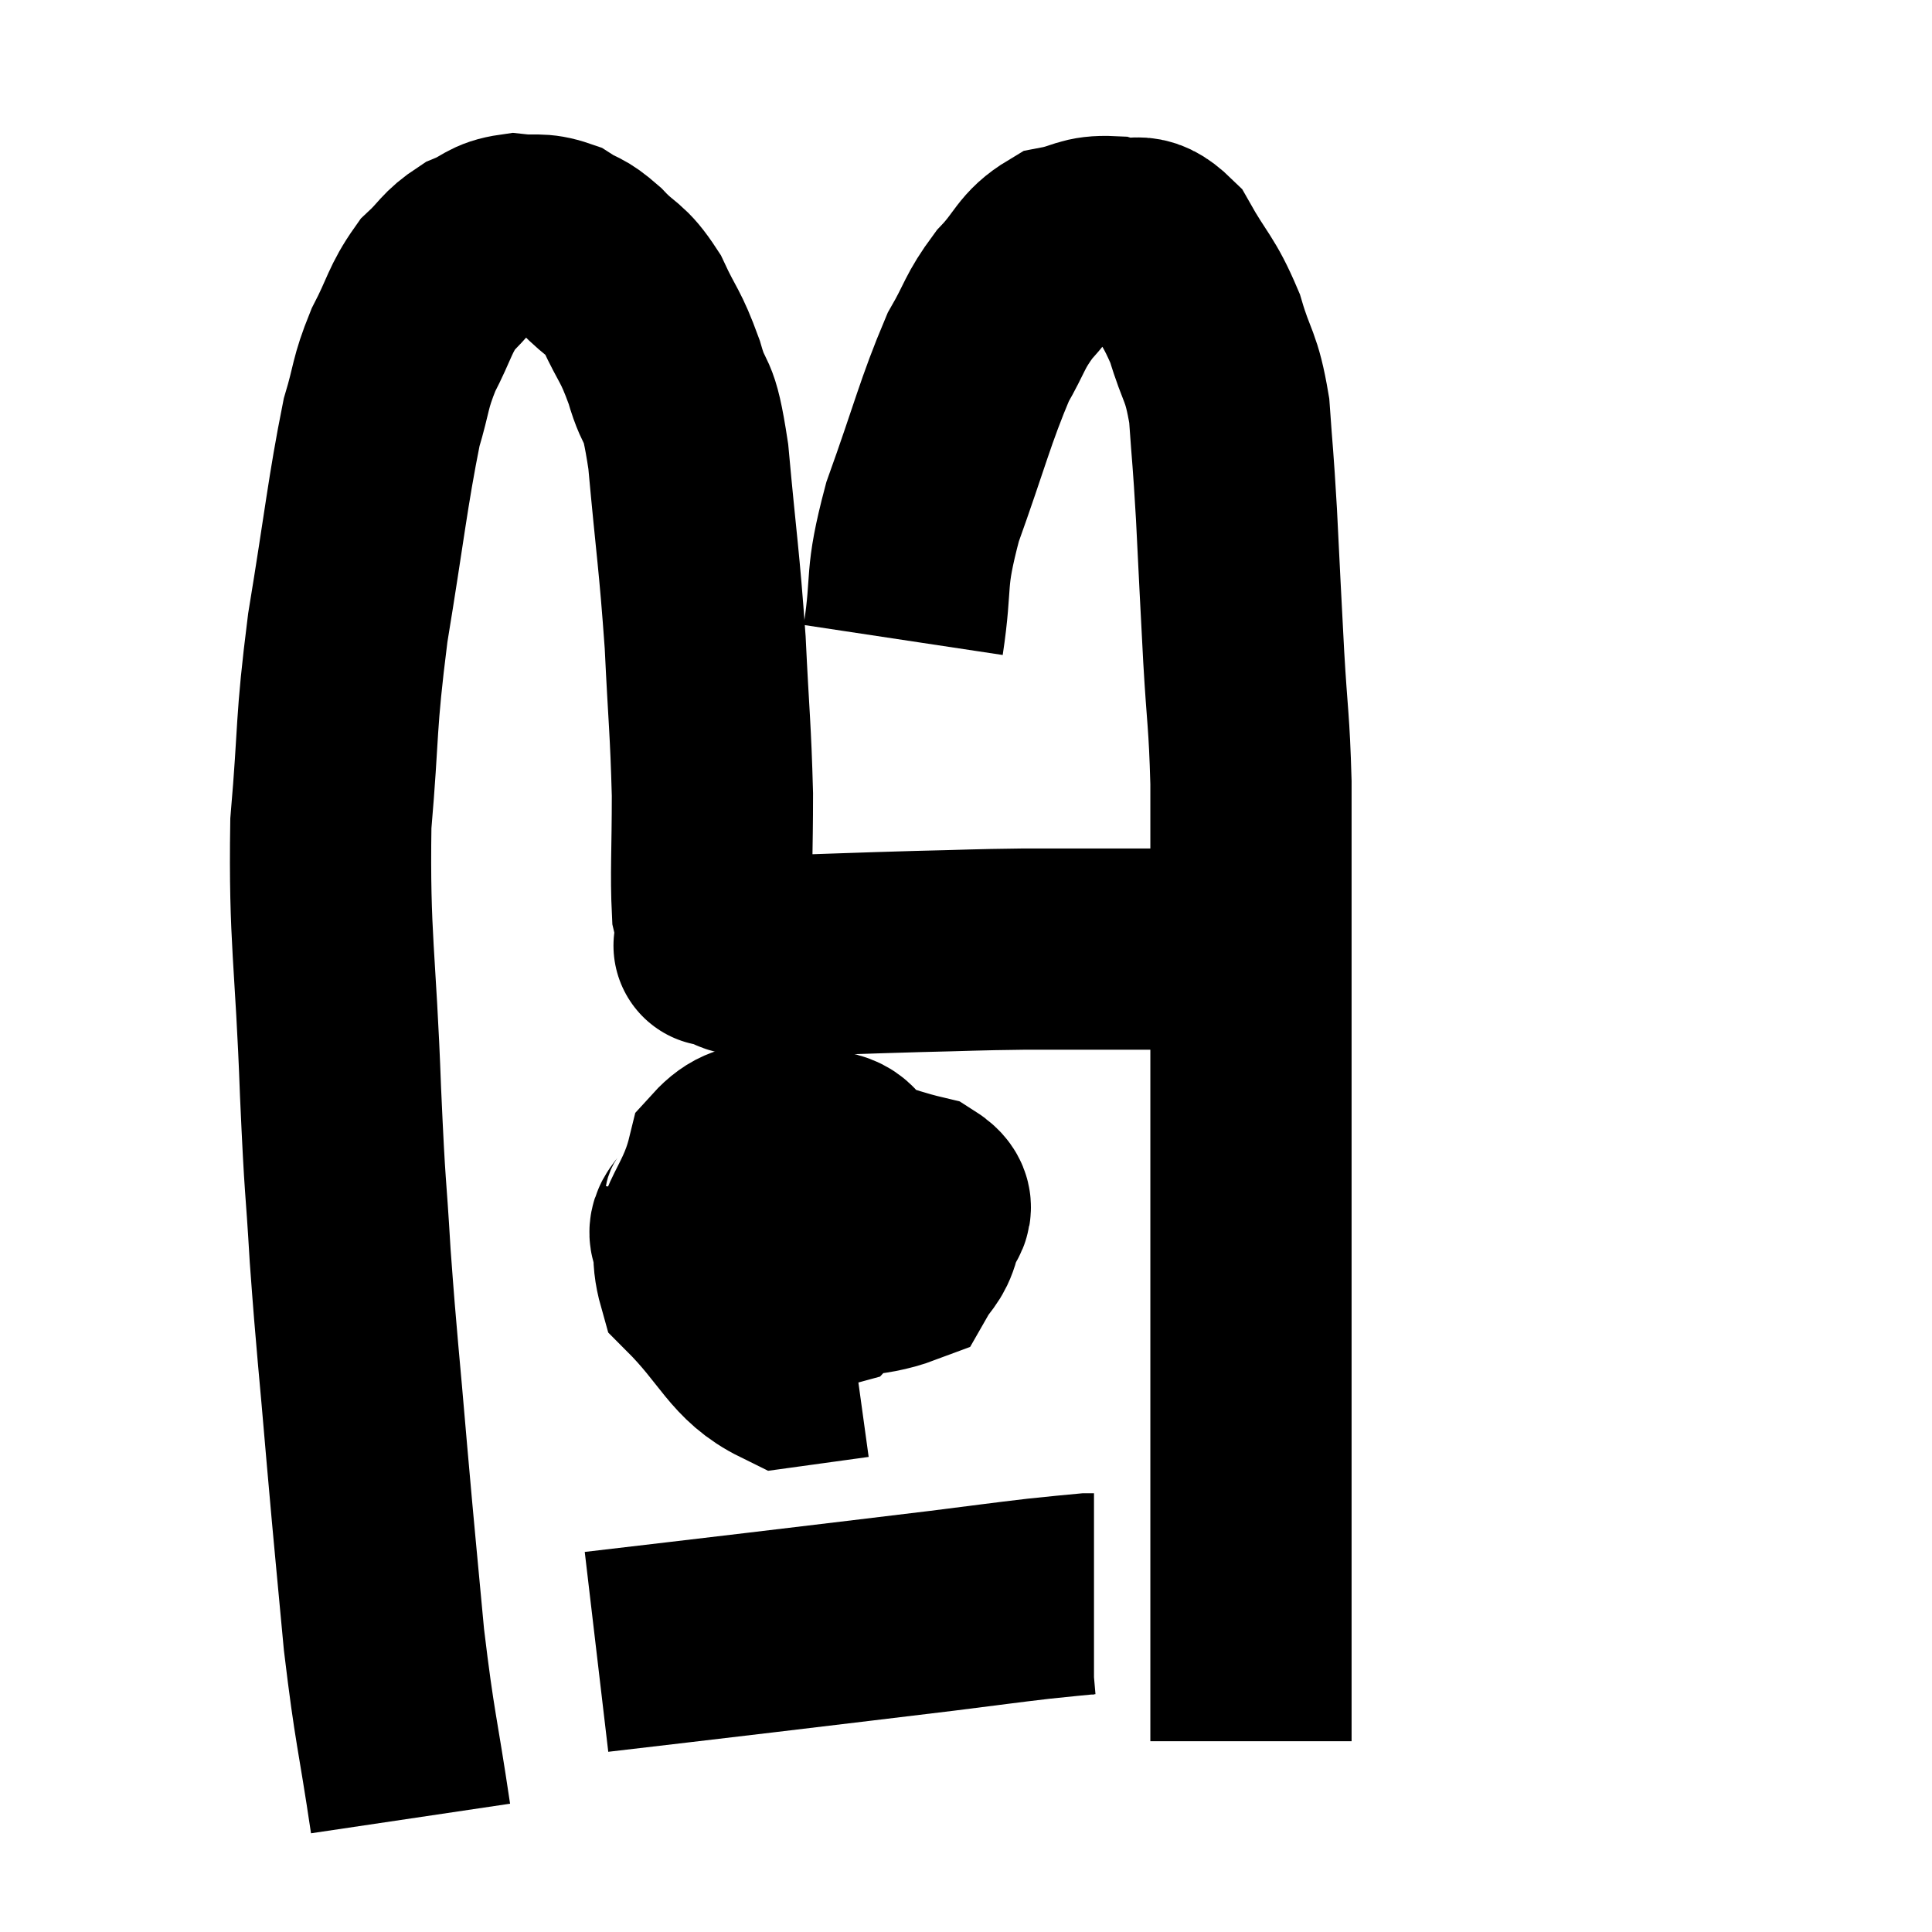 <svg width="48" height="48" viewBox="0 0 48 48" xmlns="http://www.w3.org/2000/svg"><path d="M 10.2 45.18 C 9.87 42.96, 9.81 42.99, 9.54 40.74 C 9.33 38.46, 9.33 38.565, 9.12 36.18 C 8.91 33.69, 8.865 33.465, 8.7 31.2 C 8.58 29.16, 8.58 29.805, 8.46 27.12 C 8.34 23.79, 8.175 23.34, 8.22 20.46 C 8.43 18.03, 8.325 18.09, 8.64 15.6 C 9.06 13.05, 9.135 12.225, 9.48 10.5 C 9.75 9.6, 9.675 9.555, 10.02 8.7 C 10.44 7.89, 10.425 7.695, 10.86 7.08 C 11.31 6.66, 11.28 6.555, 11.76 6.24 C 12.27 6.03, 12.255 5.895, 12.78 5.82 C 13.32 5.88, 13.38 5.775, 13.86 5.94 C 14.28 6.21, 14.235 6.075, 14.7 6.48 C 15.21 7.02, 15.27 6.87, 15.72 7.56 C 16.11 8.4, 16.155 8.295, 16.5 9.24 C 16.8 10.29, 16.845 9.66, 17.1 11.34 C 17.31 13.65, 17.37 13.86, 17.52 15.96 C 17.61 17.85, 17.655 18.075, 17.7 19.74 C 17.7 21.18, 17.655 21.705, 17.7 22.62 C 17.79 23.01, 17.835 23.175, 17.88 23.4 C 17.88 23.46, 17.88 23.49, 17.88 23.52 C 17.88 23.52, 17.88 23.52, 17.88 23.52 C 17.88 23.52, 17.88 23.52, 17.88 23.52 C 17.88 23.52, 17.88 23.52, 17.88 23.52 C 17.88 23.52, 17.88 23.52, 17.88 23.52 C 17.88 23.52, 17.88 23.52, 17.88 23.52 C 17.88 23.52, 17.88 23.52, 17.88 23.52 C 17.88 23.52, 17.88 23.52, 17.88 23.52 C 17.88 23.52, 17.88 23.52, 17.88 23.52 C 17.88 23.52, 17.565 23.46, 17.88 23.52 C 18.51 23.64, 17.91 23.73, 19.14 23.76 C 20.97 23.7, 21.225 23.685, 22.8 23.64 C 24.12 23.61, 24.165 23.595, 25.44 23.58 C 26.67 23.58, 26.895 23.58, 27.9 23.58 C 28.68 23.58, 28.785 23.58, 29.46 23.58 C 30.03 23.58, 30.09 23.625, 30.6 23.58 C 31.05 23.49, 31.23 23.445, 31.5 23.4 C 31.59 23.4, 31.635 23.4, 31.68 23.4 L 31.68 23.4" fill="none" stroke="black" stroke-width="5"></path><path d="M 22.44 15.9 C 22.68 14.31, 22.455 14.475, 22.92 12.72 C 23.61 10.8, 23.73 10.23, 24.3 8.88 C 24.75 8.1, 24.69 8.01, 25.2 7.32 C 25.77 6.72, 25.74 6.48, 26.34 6.12 C 26.97 6, 26.97 5.85, 27.6 5.88 C 28.23 6.06, 28.275 5.67, 28.86 6.24 C 29.4 7.2, 29.52 7.17, 29.94 8.16 C 30.24 9.18, 30.345 9.045, 30.54 10.2 C 30.63 11.49, 30.63 11.25, 30.72 12.78 C 30.81 14.55, 30.81 14.655, 30.9 16.32 C 30.99 17.88, 31.035 17.865, 31.08 19.44 C 31.08 21.03, 31.08 20.85, 31.08 22.62 C 31.08 24.57, 31.08 24.39, 31.08 26.52 C 31.08 28.83, 31.08 28.605, 31.08 31.14 C 31.08 33.9, 31.08 34.575, 31.08 36.66 C 31.08 38.07, 31.08 38.07, 31.08 39.48 C 31.08 40.89, 31.08 41.355, 31.08 42.3 C 31.08 42.78, 31.08 43.02, 31.08 43.26 C 31.08 43.26, 31.08 43.26, 31.08 43.26 L 31.08 43.26" fill="none" stroke="black" stroke-width="5"></path><path d="M 17.52 29.88 C 17.43 30.42, 16.845 30.465, 17.34 30.96 C 18.42 31.41, 18.24 31.74, 19.5 31.86 C 20.94 31.65, 21.54 31.755, 22.38 31.44 C 22.62 31.02, 22.74 31.035, 22.86 30.6 C 22.86 30.15, 23.43 30.06, 22.86 29.7 C 21.72 29.43, 21.375 29.16, 20.58 29.16 C 20.13 29.43, 20.01 29.235, 19.68 29.7 C 19.47 30.36, 19.365 30.54, 19.26 31.02 C 19.26 31.32, 18.945 31.38, 19.26 31.62 C 19.89 31.8, 19.98 32.13, 20.52 31.98 C 20.97 31.5, 21.21 31.725, 21.42 31.02 C 21.39 30.09, 21.645 29.775, 21.36 29.16 C 20.82 28.86, 21.105 28.635, 20.28 28.56 C 19.17 28.71, 18.795 28.05, 18.06 28.86 C 17.7 30.33, 16.98 30.525, 17.34 31.8 C 18.42 32.88, 18.525 33.48, 19.5 33.96 L 21.24 33.72" fill="none" stroke="black" stroke-width="5"></path><path d="M 14.82 41.04 C 16.86 40.8, 16.755 40.815, 18.9 40.56 C 21.15 40.29, 21.675 40.23, 23.4 40.02 C 24.6 39.87, 24.9 39.825, 25.8 39.72 C 26.4 39.66, 26.655 39.63, 27 39.6 L 27.18 39.6" fill="none" stroke="black" stroke-width="5"></path></svg>